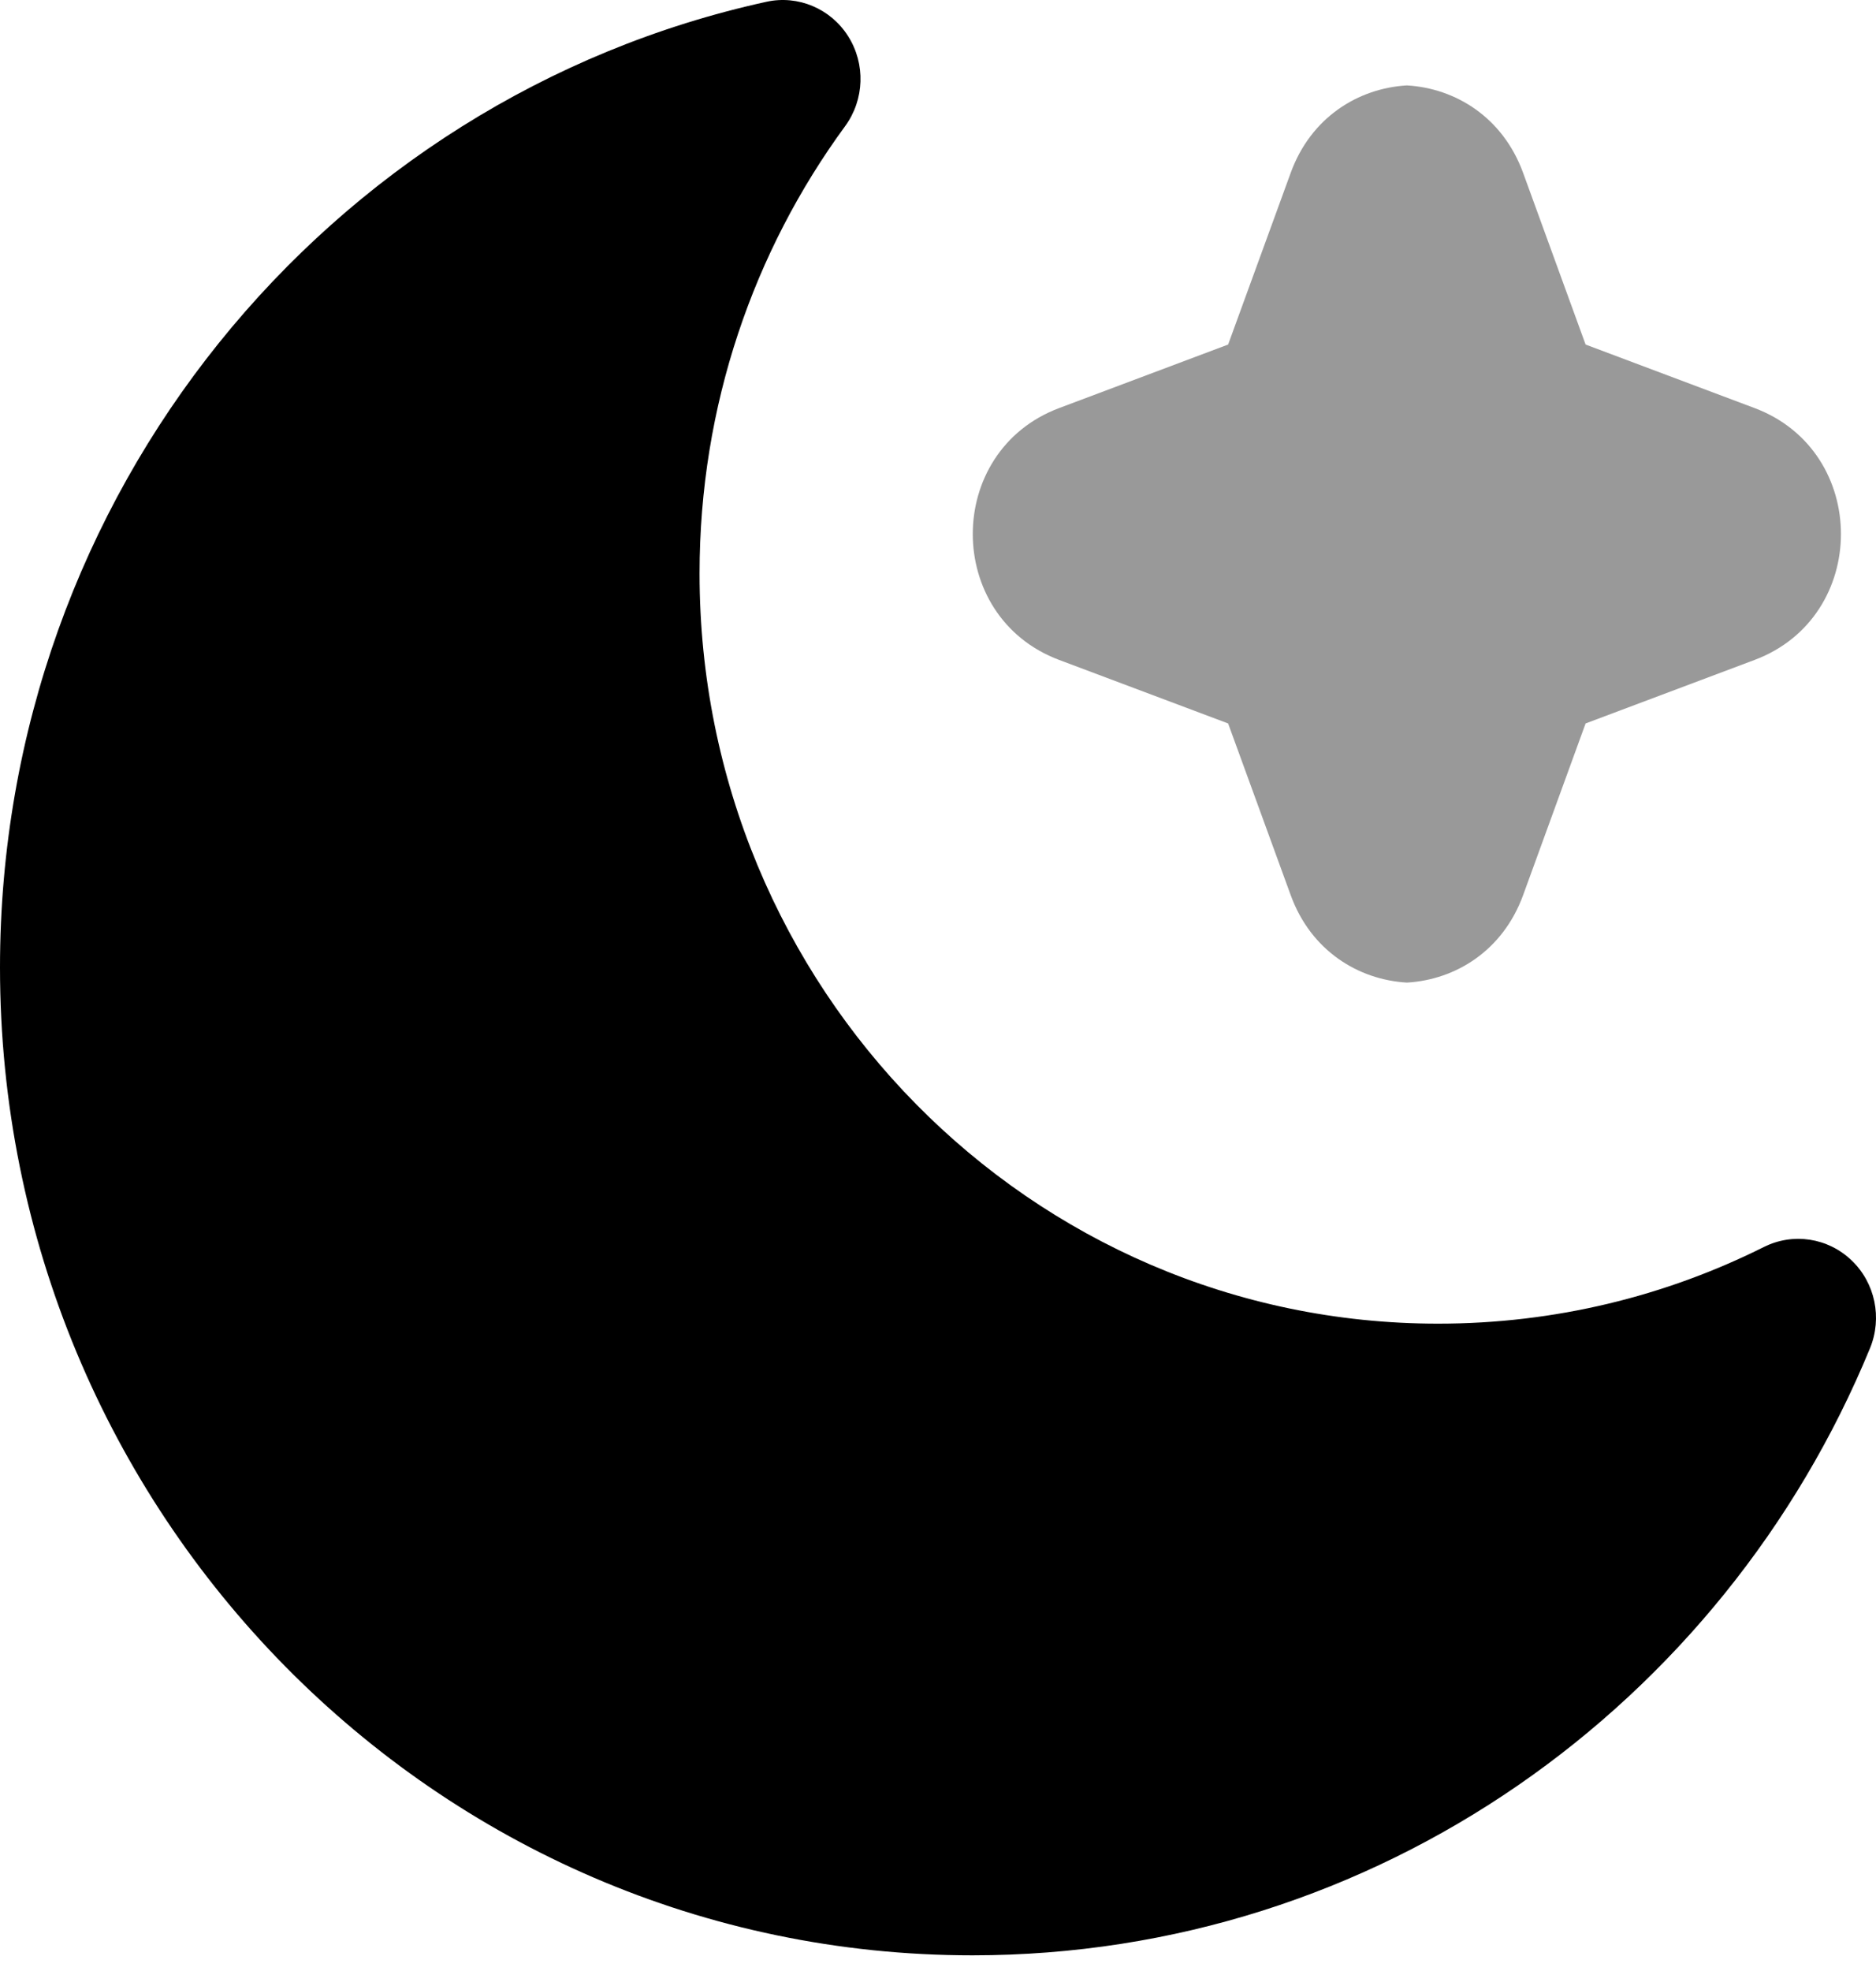 <svg viewBox = "0 0 20 21" fill = "currentColor" xmlns = "http://www.w3.org/2000/svg">
    <path fill-rule = "evenodd" clip-rule = "evenodd"
          d = "M19.936 14.365C20.069 14.041 19.991 13.668 19.739 13.428C19.487 13.187 19.115 13.131 18.805 13.286C17.758 13.809 16.58 14.103 15.332 14.103C10.983 14.103 7.458 10.525 7.458 6.11C7.458 4.323 8.035 2.674 9.01 1.344C9.216 1.062 9.229 0.681 9.042 0.386C8.855 0.091 8.508 -0.055 8.171 0.019C3.5 1.042 2.17361e-07 5.259 0 10.308C-2.50276e-07 16.121 4.642 20.833 10.367 20.833C14.678 20.833 18.372 18.163 19.936 14.365Z"
          fill = "currentColor"></path>
    <path fill-rule = "evenodd" clip-rule = "evenodd"
          d = "M13.093 3.671L13.76 1.842C13.975 1.25 14.48 0.94 14.999 0.91C15.518 0.94 16.022 1.25 16.238 1.842L16.904 3.671L18.706 4.348C19.933 4.809 19.933 6.57 18.706 7.031L16.904 7.708L16.238 9.537C16.022 10.129 15.518 10.439 14.999 10.469C14.48 10.439 13.975 10.129 13.76 9.537L13.093 7.708L11.291 7.031C10.064 6.57 10.064 4.809 11.291 4.348L13.093 3.671Z"
          fill = "currentColor" fill-opacity = "0.4"></path>
</svg>